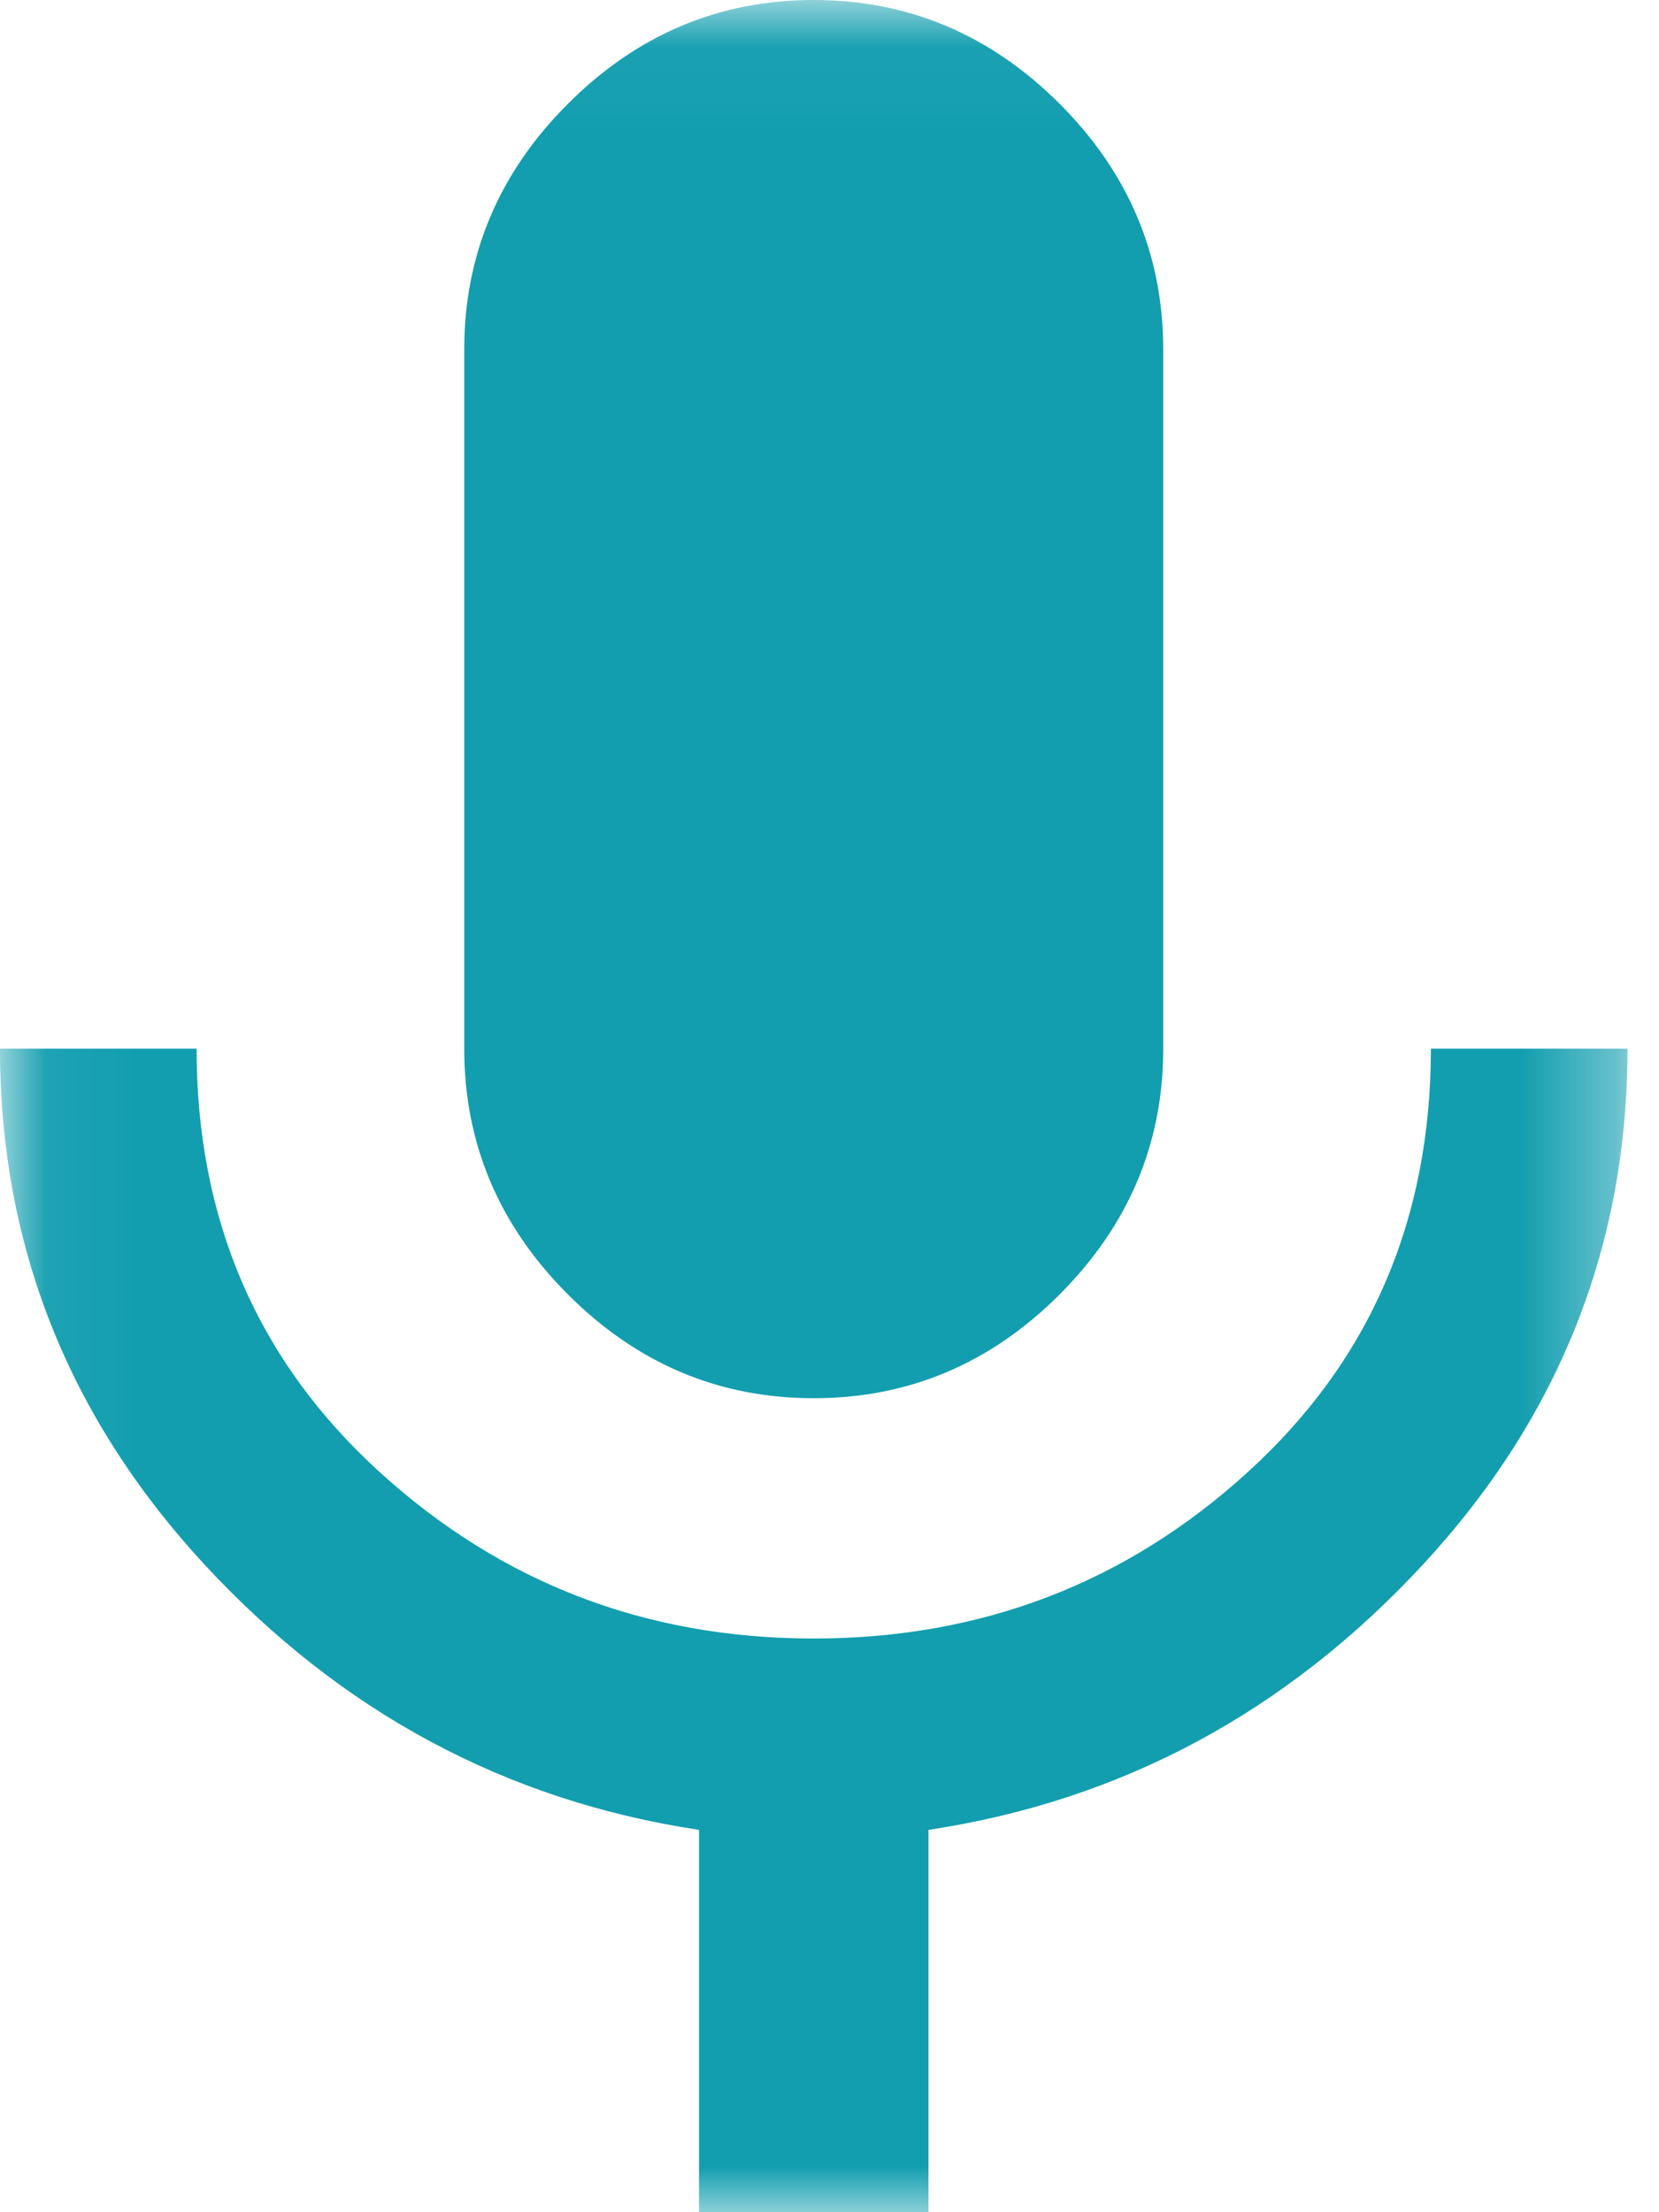 <svg width="18" height="24" xmlns="http://www.w3.org/2000/svg" xmlns:xlink="http://www.w3.org/1999/xlink"><defs><path id="a" d="M.051.034h17.607V24H.051z"/></defs><g fill="none" fill-rule="evenodd"><mask id="b" fill="#fff"><use xlink:href="#a"/></mask><path d="M15.525 11.377h2.133c0 2.133-.74 4-2.222 5.6-1.482 1.599-3.269 2.559-5.362 2.875V24h-2.49v-4.148c-2.093-.316-3.88-1.276-5.362-2.875C.742 15.377 0 13.51 0 11.377h2.133c0 1.856.662 3.388 1.985 4.592 1.324 1.206 2.893 1.807 4.71 1.807 1.818 0 3.389-.601 4.712-1.807 1.323-1.204 1.985-2.736 1.985-4.592m-4.029 2.667c-.75.751-1.64 1.125-2.667 1.125s-1.916-.374-2.666-1.125c-.751-.75-1.126-1.64-1.126-2.667V3.792c0-1.027.375-1.917 1.126-2.667C6.913.375 7.802 0 8.829 0c1.026 0 1.916.375 2.667 1.125.75.75 1.125 1.64 1.125 2.667v7.585c0 1.028-.375 1.916-1.125 2.667" fill="#129EAF" mask="url(#b)"/></g></svg>